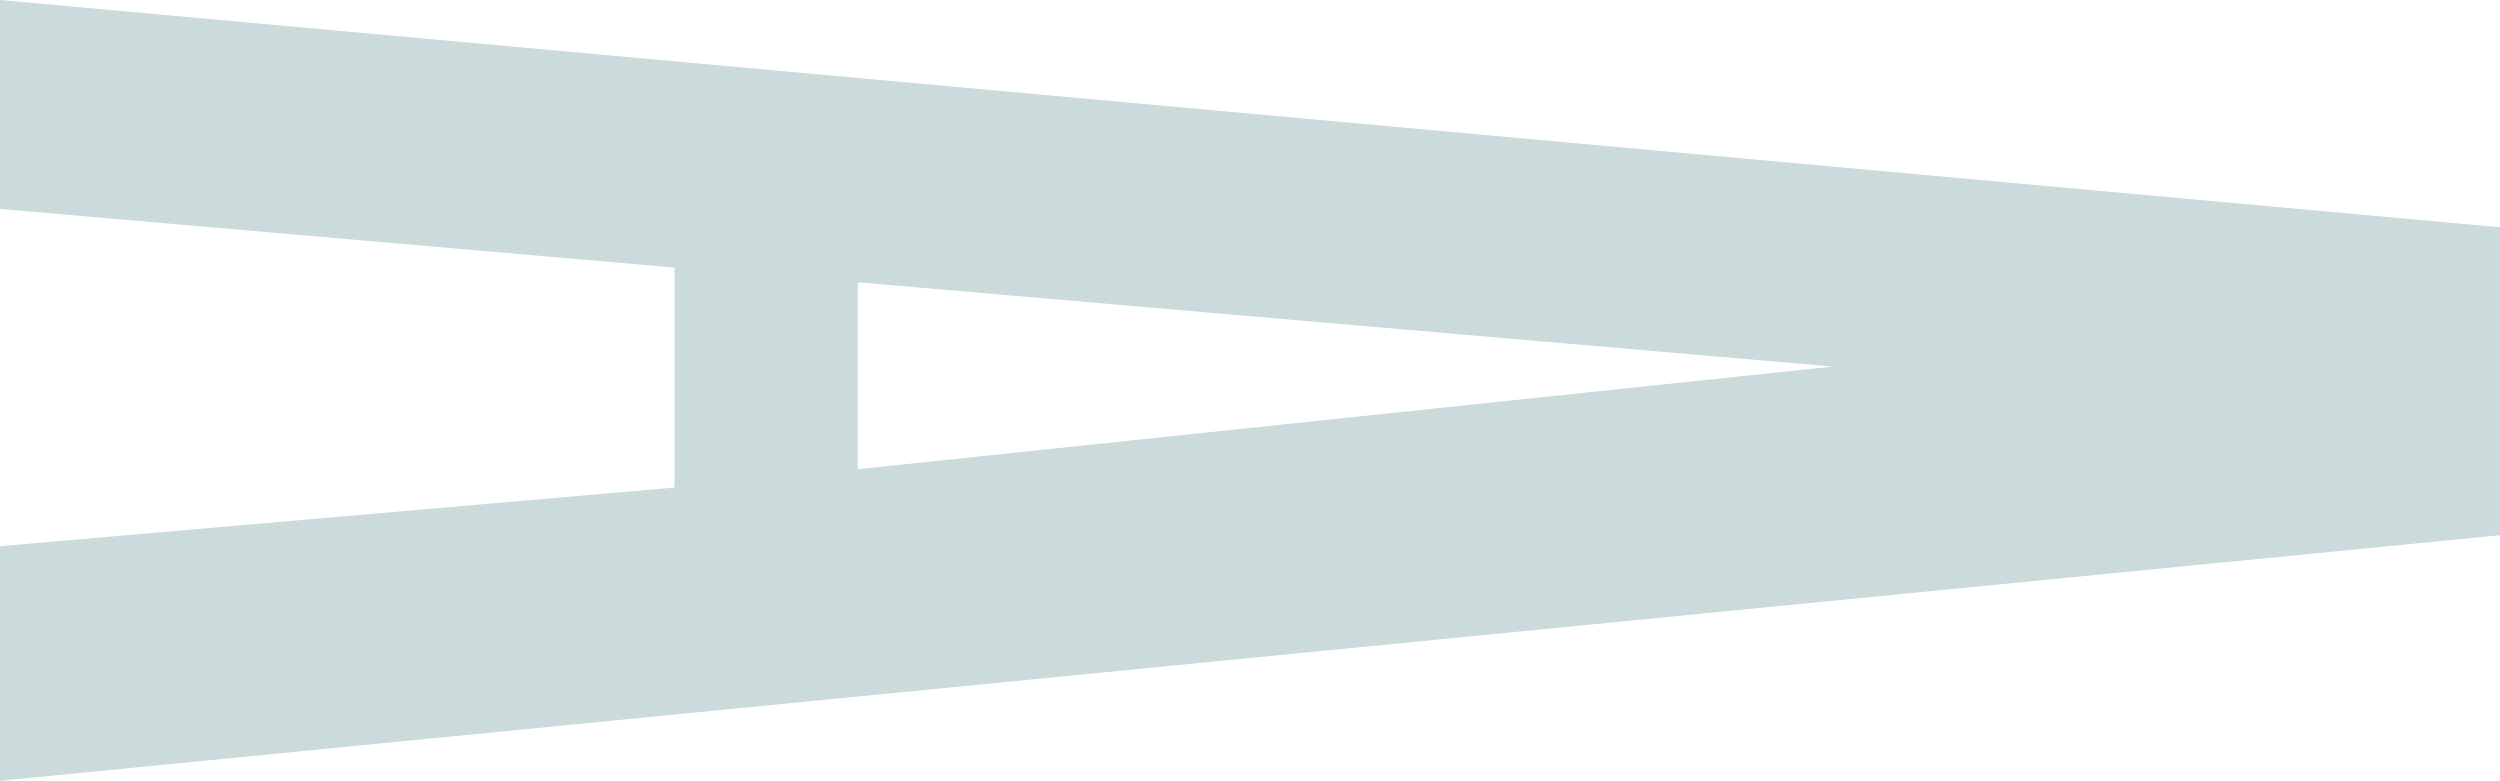<svg xmlns="http://www.w3.org/2000/svg" viewBox="0 0 6.82 2.13"><defs><style>.cls-1{fill:#cbdada;}</style></defs><title>Ресурс 5</title><g id="Слой_2" data-name="Слой 2"><g id="Layer_1" data-name="Layer 1"><path class="cls-1" d="M1.84,1.33V.73L0,.57V0L6.82.62v.84L0,2.13V1.49Zm.5-.56v.51L5,1V1Z"/></g></g></svg>